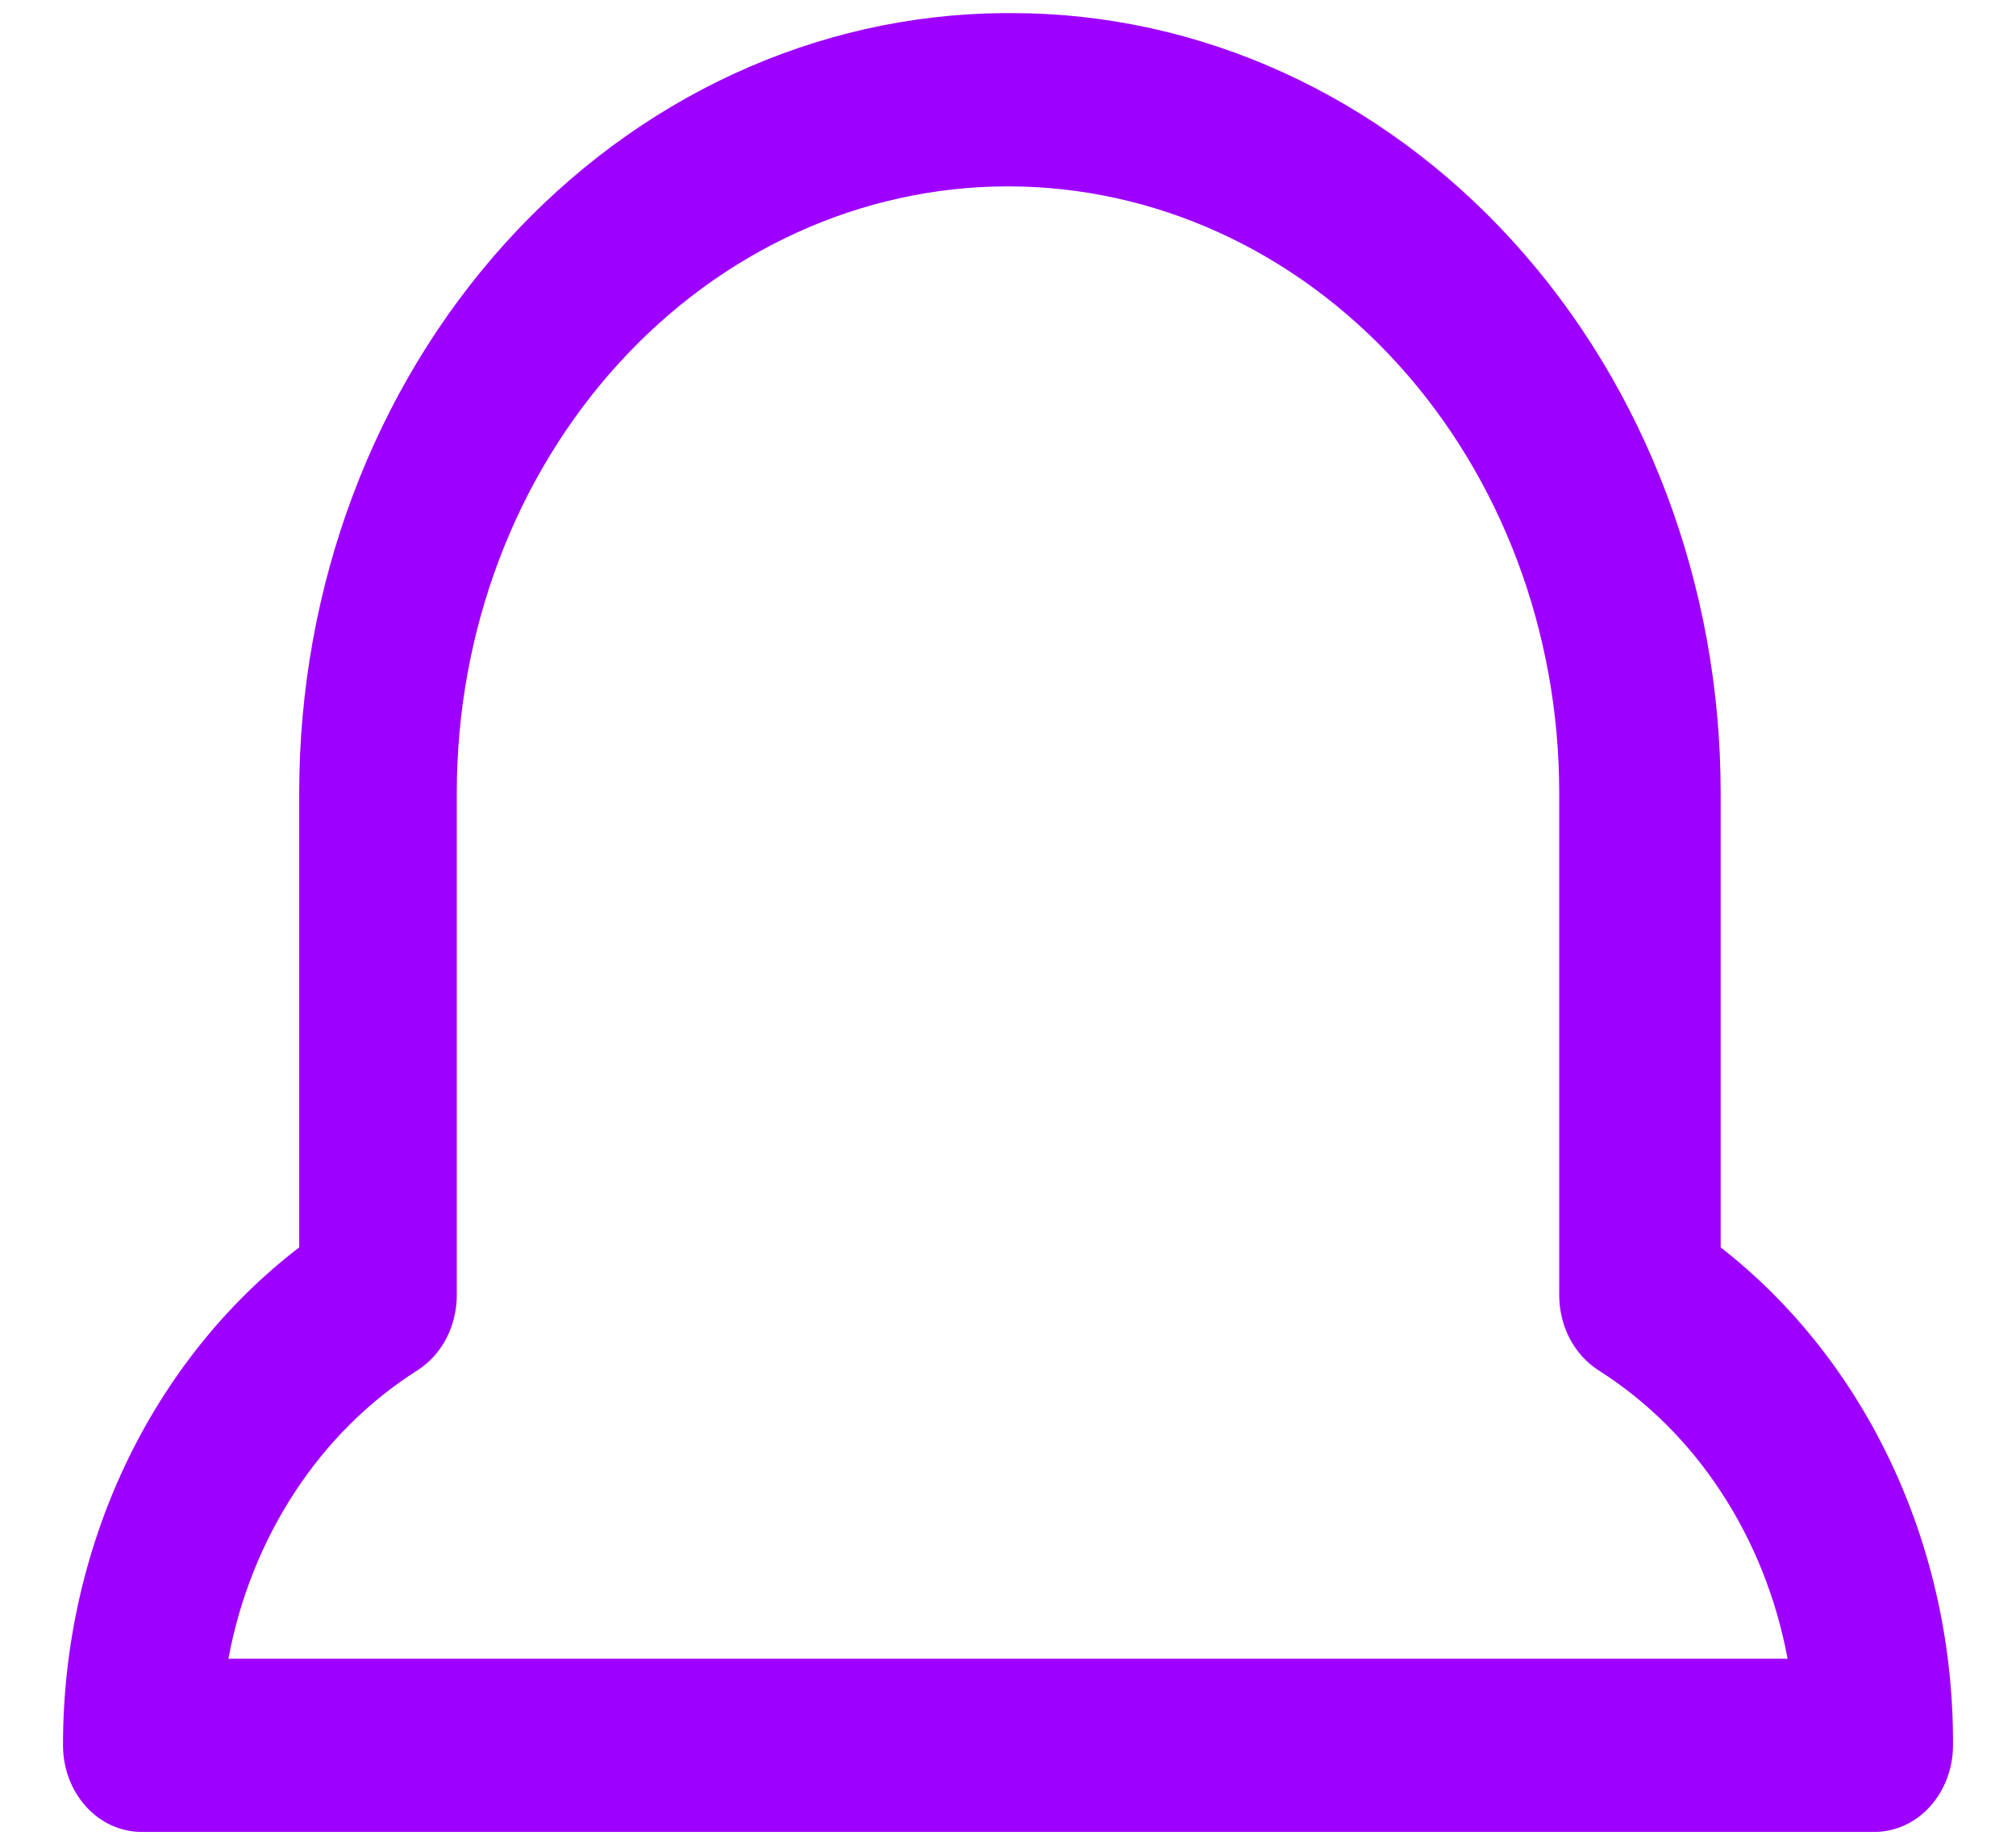 <?xml version="1.0" encoding="UTF-8" standalone="no"?><svg width='24' height='22' viewBox='0 0 24 22' fill='none' xmlns='http://www.w3.org/2000/svg'>
<path d='M22.312 21.812H1.688C1.439 21.812 1.2 21.704 1.025 21.511C0.849 21.317 0.75 21.055 0.75 20.781C0.749 19.617 1.005 18.469 1.494 17.436C1.984 16.404 2.694 15.517 3.562 14.852V9.438C3.562 6.987 4.444 4.635 6.014 2.896C7.584 1.158 9.716 0.173 11.944 0.156H12.047C14.285 0.156 16.431 1.134 18.013 2.875C19.595 4.615 20.484 6.976 20.484 9.438V14.852C21.345 15.523 22.045 16.412 22.526 17.444C23.008 18.477 23.256 19.621 23.25 20.781C23.25 21.055 23.151 21.317 22.975 21.511C22.8 21.704 22.561 21.812 22.312 21.812ZM2.719 19.75H21.281C21.148 19.035 20.879 18.359 20.491 17.767C20.104 17.175 19.606 16.681 19.031 16.316C18.888 16.225 18.77 16.094 18.687 15.937C18.605 15.779 18.562 15.601 18.562 15.419V9.438C18.562 7.523 17.871 5.687 16.64 4.333C15.41 2.979 13.741 2.219 12 2.219C10.259 2.219 8.59 2.979 7.36 4.333C6.129 5.687 5.438 7.523 5.438 9.438V15.419C5.438 15.601 5.395 15.779 5.313 15.937C5.231 16.094 5.112 16.225 4.969 16.316C4.394 16.681 3.896 17.175 3.509 17.767C3.121 18.359 2.852 19.035 2.719 19.75Z' fill='#9E00FF'/>
</svg>
